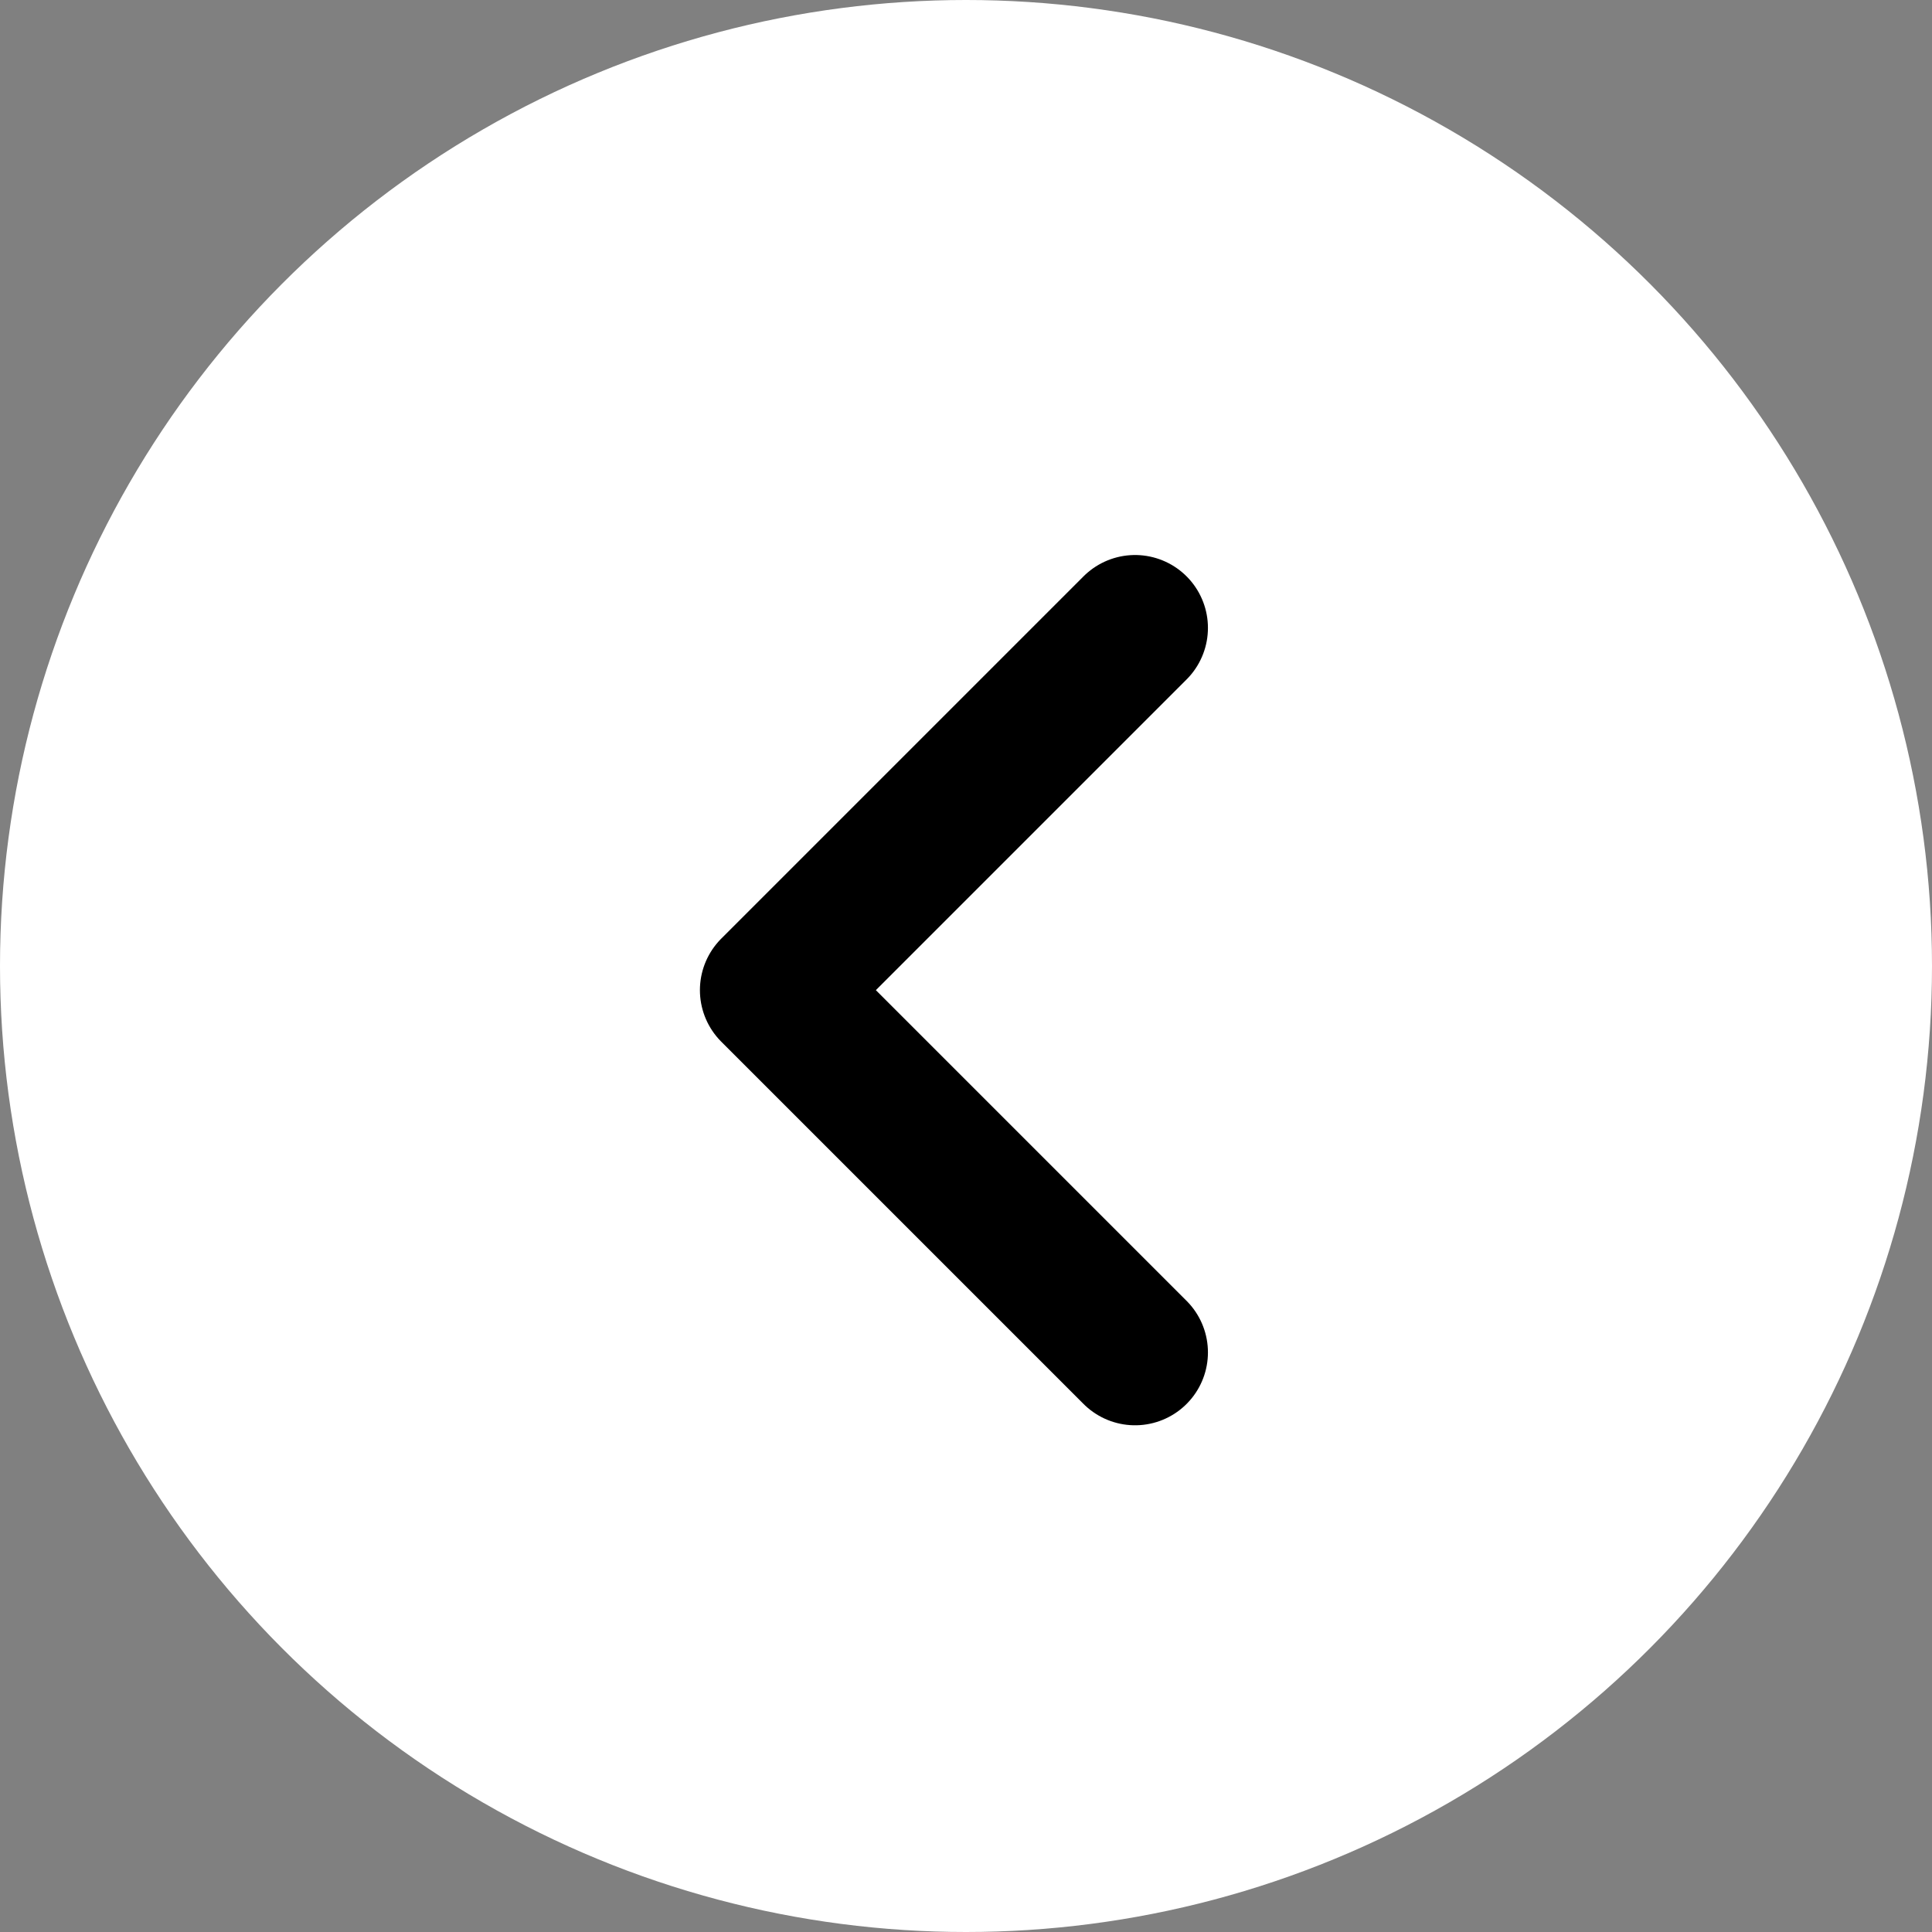 <svg width="40" height="40" viewBox="0 0 40 40" fill="none" xmlns="http://www.w3.org/2000/svg">
<rect x="0" y="0" width="40" height="40" fill="#808080" stroke="none"/>
<circle cx="20" cy="20" r="20" fill="white"/>
<path d="M23.5 13L16 20.5L23.5 28" stroke="black" stroke-width="3.018" stroke-linecap="round" stroke-linejoin="round"/>
</svg>

